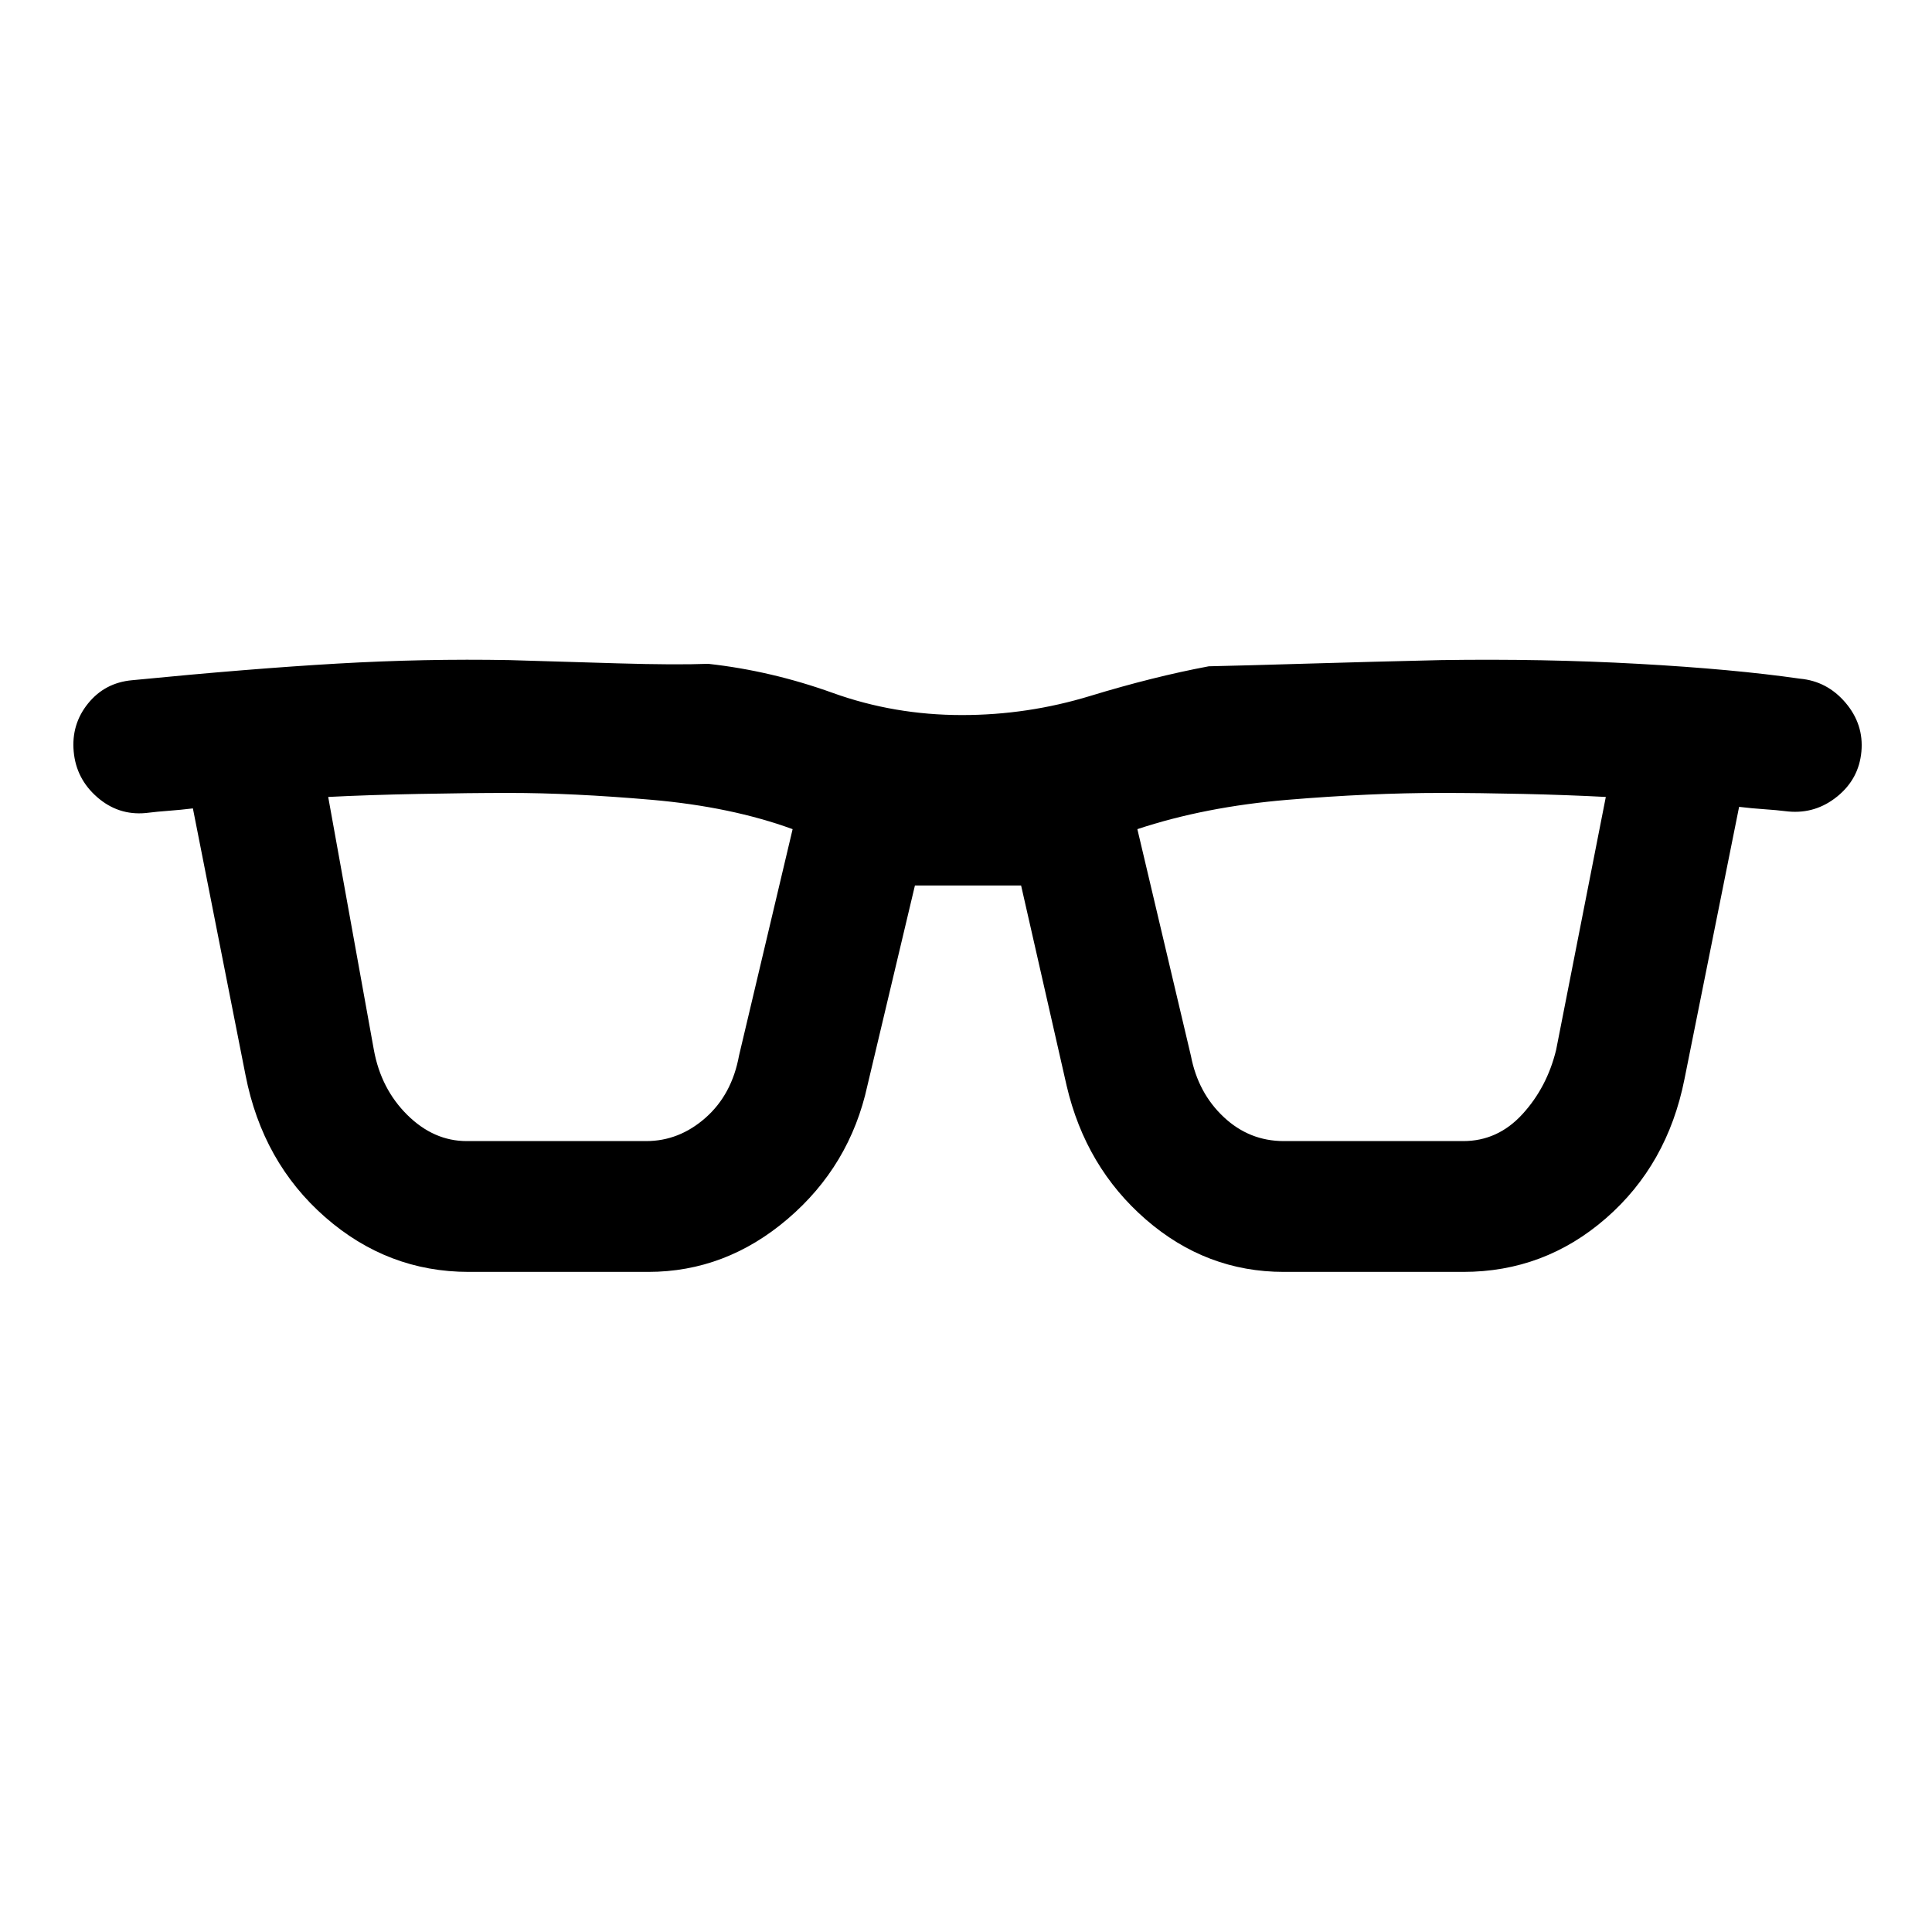 <svg xmlns="http://www.w3.org/2000/svg" height="24" viewBox="0 -960 960 960" width="24"><path d="M232.92-328q-40.3 0-71.38-27.23T122-425.77L95.85-558.31q-6.39.77-11.77 1.16-5.39.38-11.77 1.15-13.54 1.23-24-7.88-10.46-9.12-11.69-22.66-1.24-13.54 7.11-23.88 8.35-10.35 21.89-11.58 58.69-5.77 102.07-8.27 43.39-2.5 85.31-1.73 25.62.77 54.19 1.62 28.58.84 44.73.23 31.31 3.46 61.89 14.46 30.57 11 64.19 11 32.62 0 63.73-9.5 31.12-9.5 58.89-14.73 17.61-.39 49.8-1.35 32.2-.96 65.58-1.73 50.85-.77 98.04 1.85 47.19 2.61 80.34 7.38 13.54 1.23 22.66 11.96 9.11 10.73 7.88 24.27-1.23 13.54-11.96 22.27t-24.27 7.5q-6.38-.77-12.27-1.15-5.88-.39-12.27-1.16L837-423.77q-8.46 42.54-39.04 69.15Q767.38-328 727.08-328h-89.16q-38.54 0-68.5-26T530-420.54L507.38-520h-52.76L431-420.54q-8.69 39.77-39.54 66.16Q360.62-328 322.08-328h-89.16Zm-47.15-110.31q3.54 19.39 16.65 32.35Q215.54-393 231.92-393h89.16q16.38 0 29.5-11.58 13.11-11.57 16.65-30.96L393.85-548q-30.62-11.15-70.04-14.58Q284.38-566 253-566q-19.46 0-44.96.5t-44.96 1.5l22.69 125.69Zm406 3q3.54 18.39 16.27 30.35T637.92-393h89.16q17.15 0 29.38-13.35 12.23-13.34 16.77-31.96L797.92-564q-19-1-40.96-1.5T716-566q-35.15 0-76.19 3.42-41.04 3.43-74.66 14.58l26.62 112.69Z"/></svg>